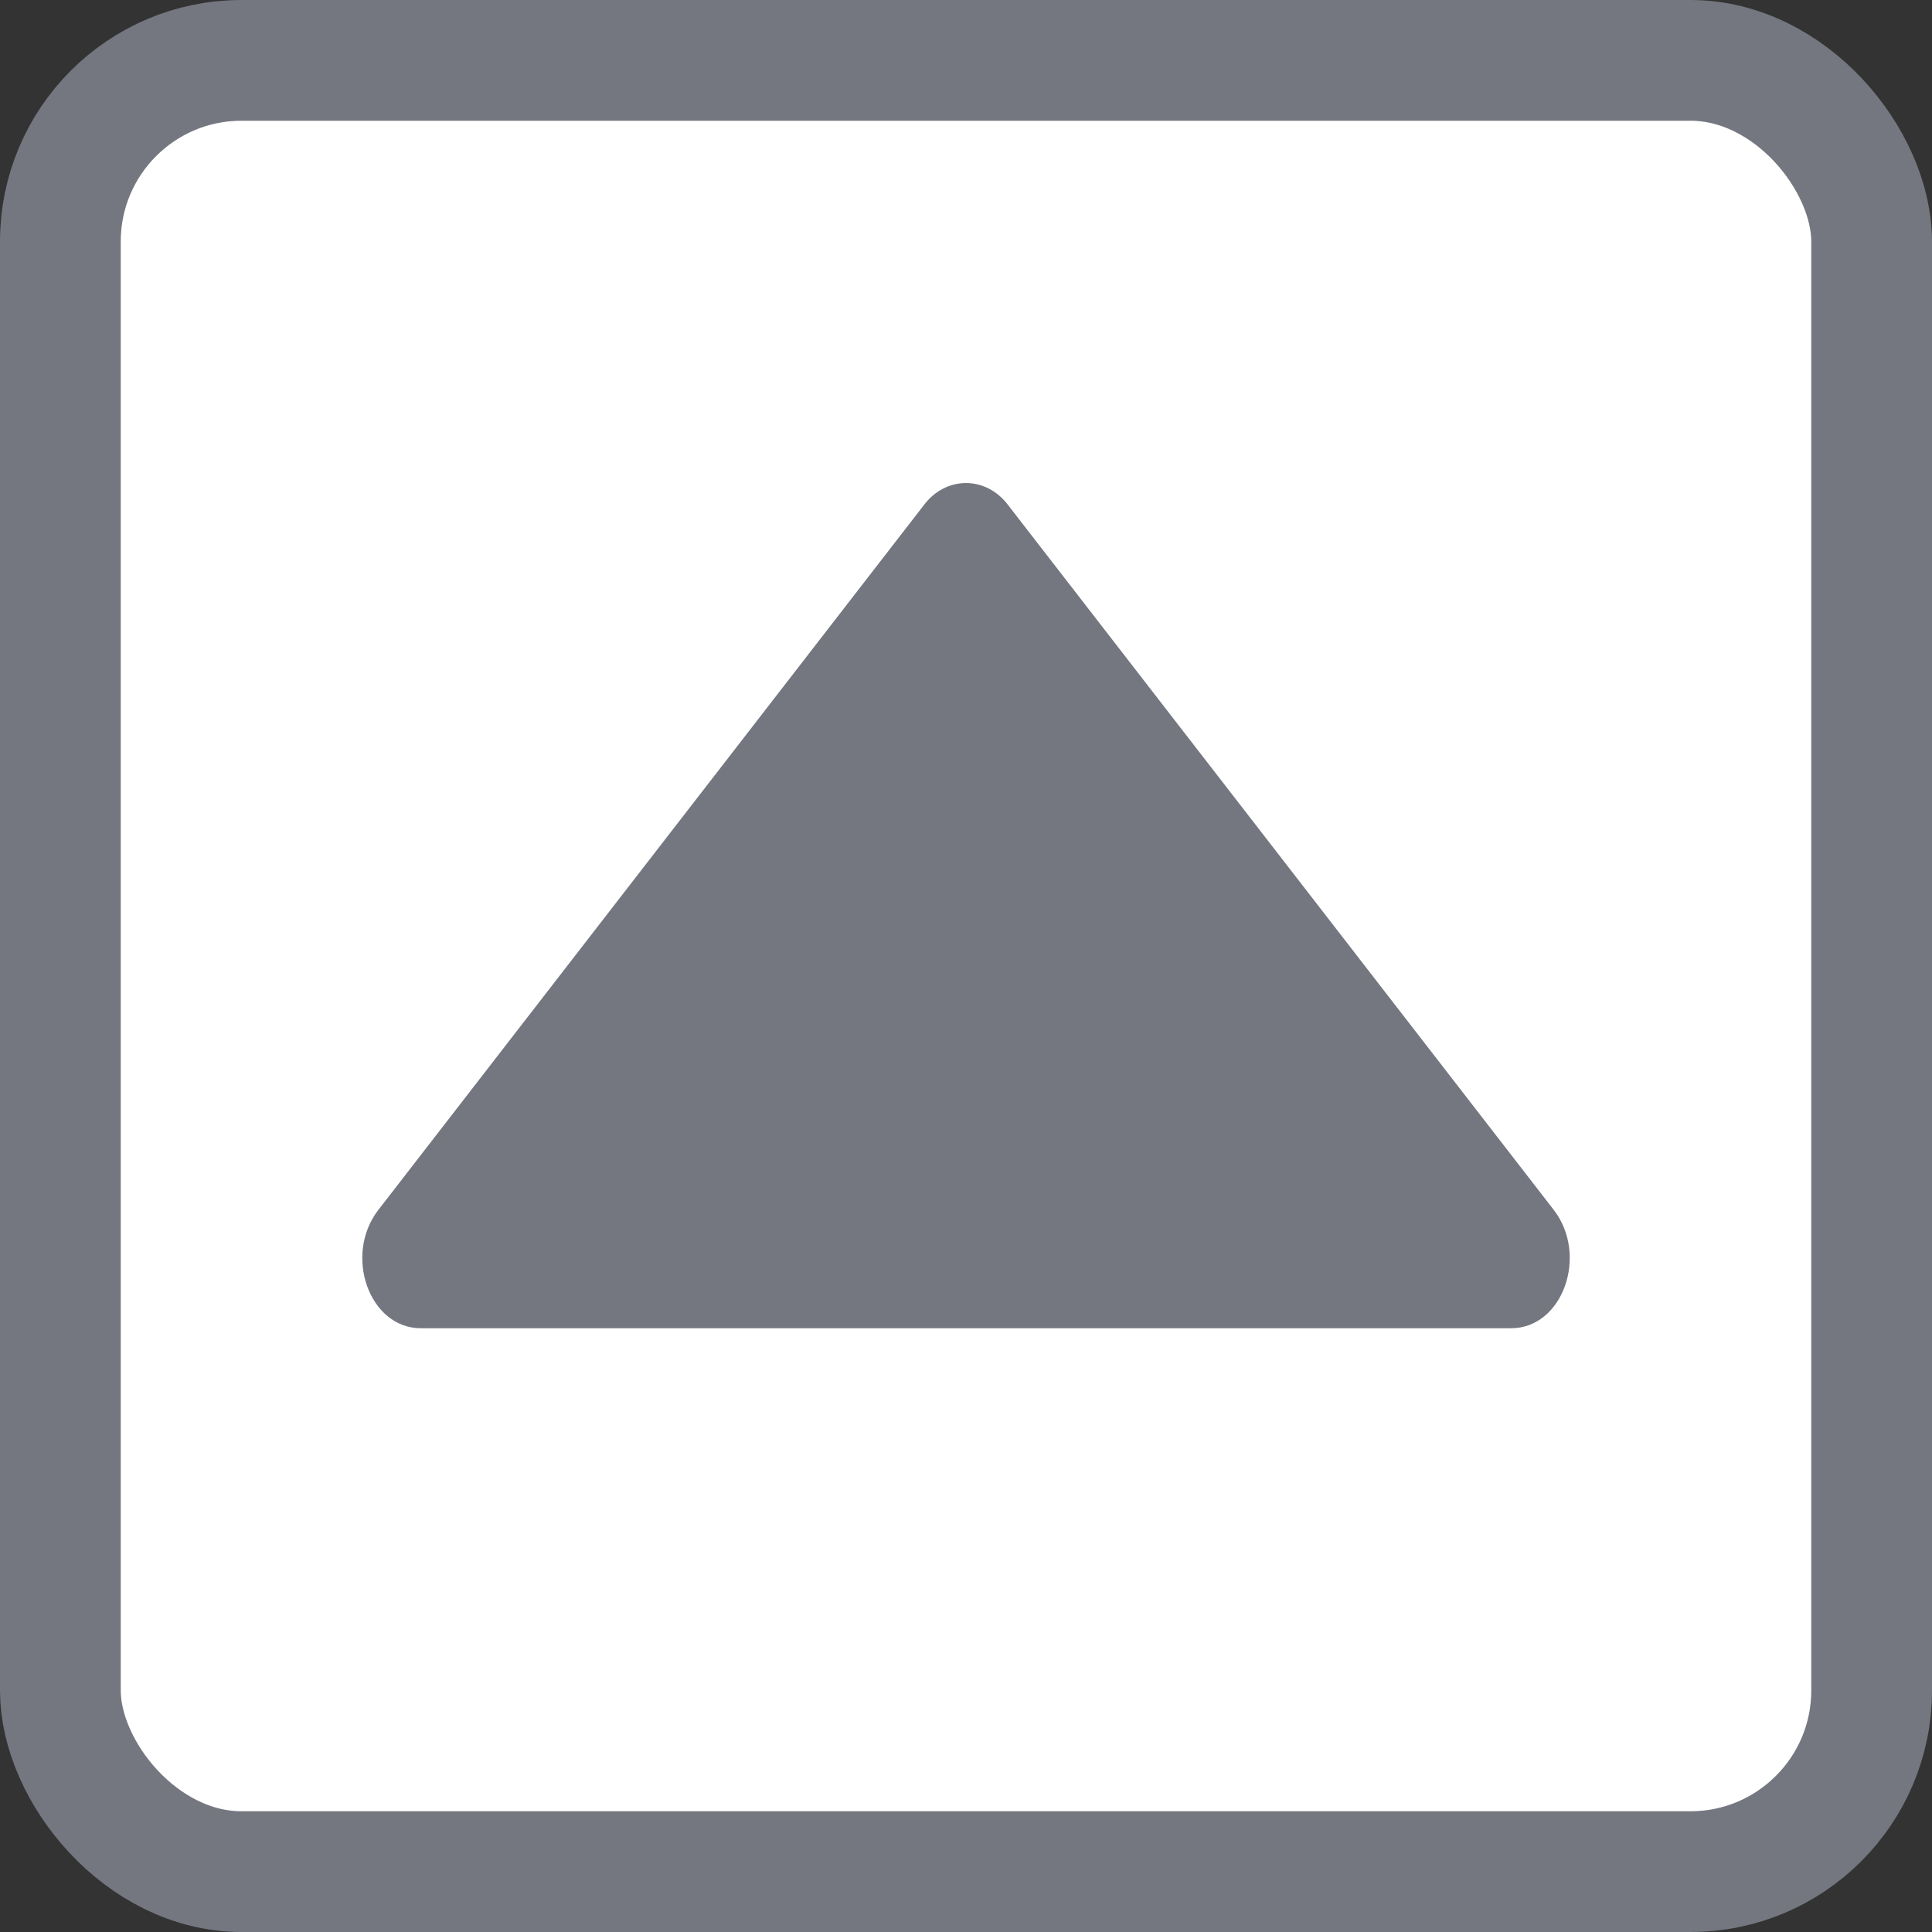 <svg width="16" height="16" viewBox="0 0 16 16" fill="none" xmlns="http://www.w3.org/2000/svg">
<rect x="0" y="0" width="16" height="16" fill="#333333" stroke="none"/>
<rect x="15.5" y="15.5" width="15" height="15" rx="1.5" transform="rotate(-180 15.5 15.5)" fill="white"/>
<path d="M3.134 10.019L7.648 4.187C7.832 3.938 8.168 3.938 8.352 4.187L12.867 10.019C13.157 10.394 12.943 11 12.514 11L3.486 11C3.057 11 2.843 10.394 3.134 10.019Z" fill="#747780"/>
<rect x="15.5" y="15.5" width="15" height="15" rx="1.5" transform="rotate(-180 15.5 15.5)" stroke="#747780"/>
</svg>
